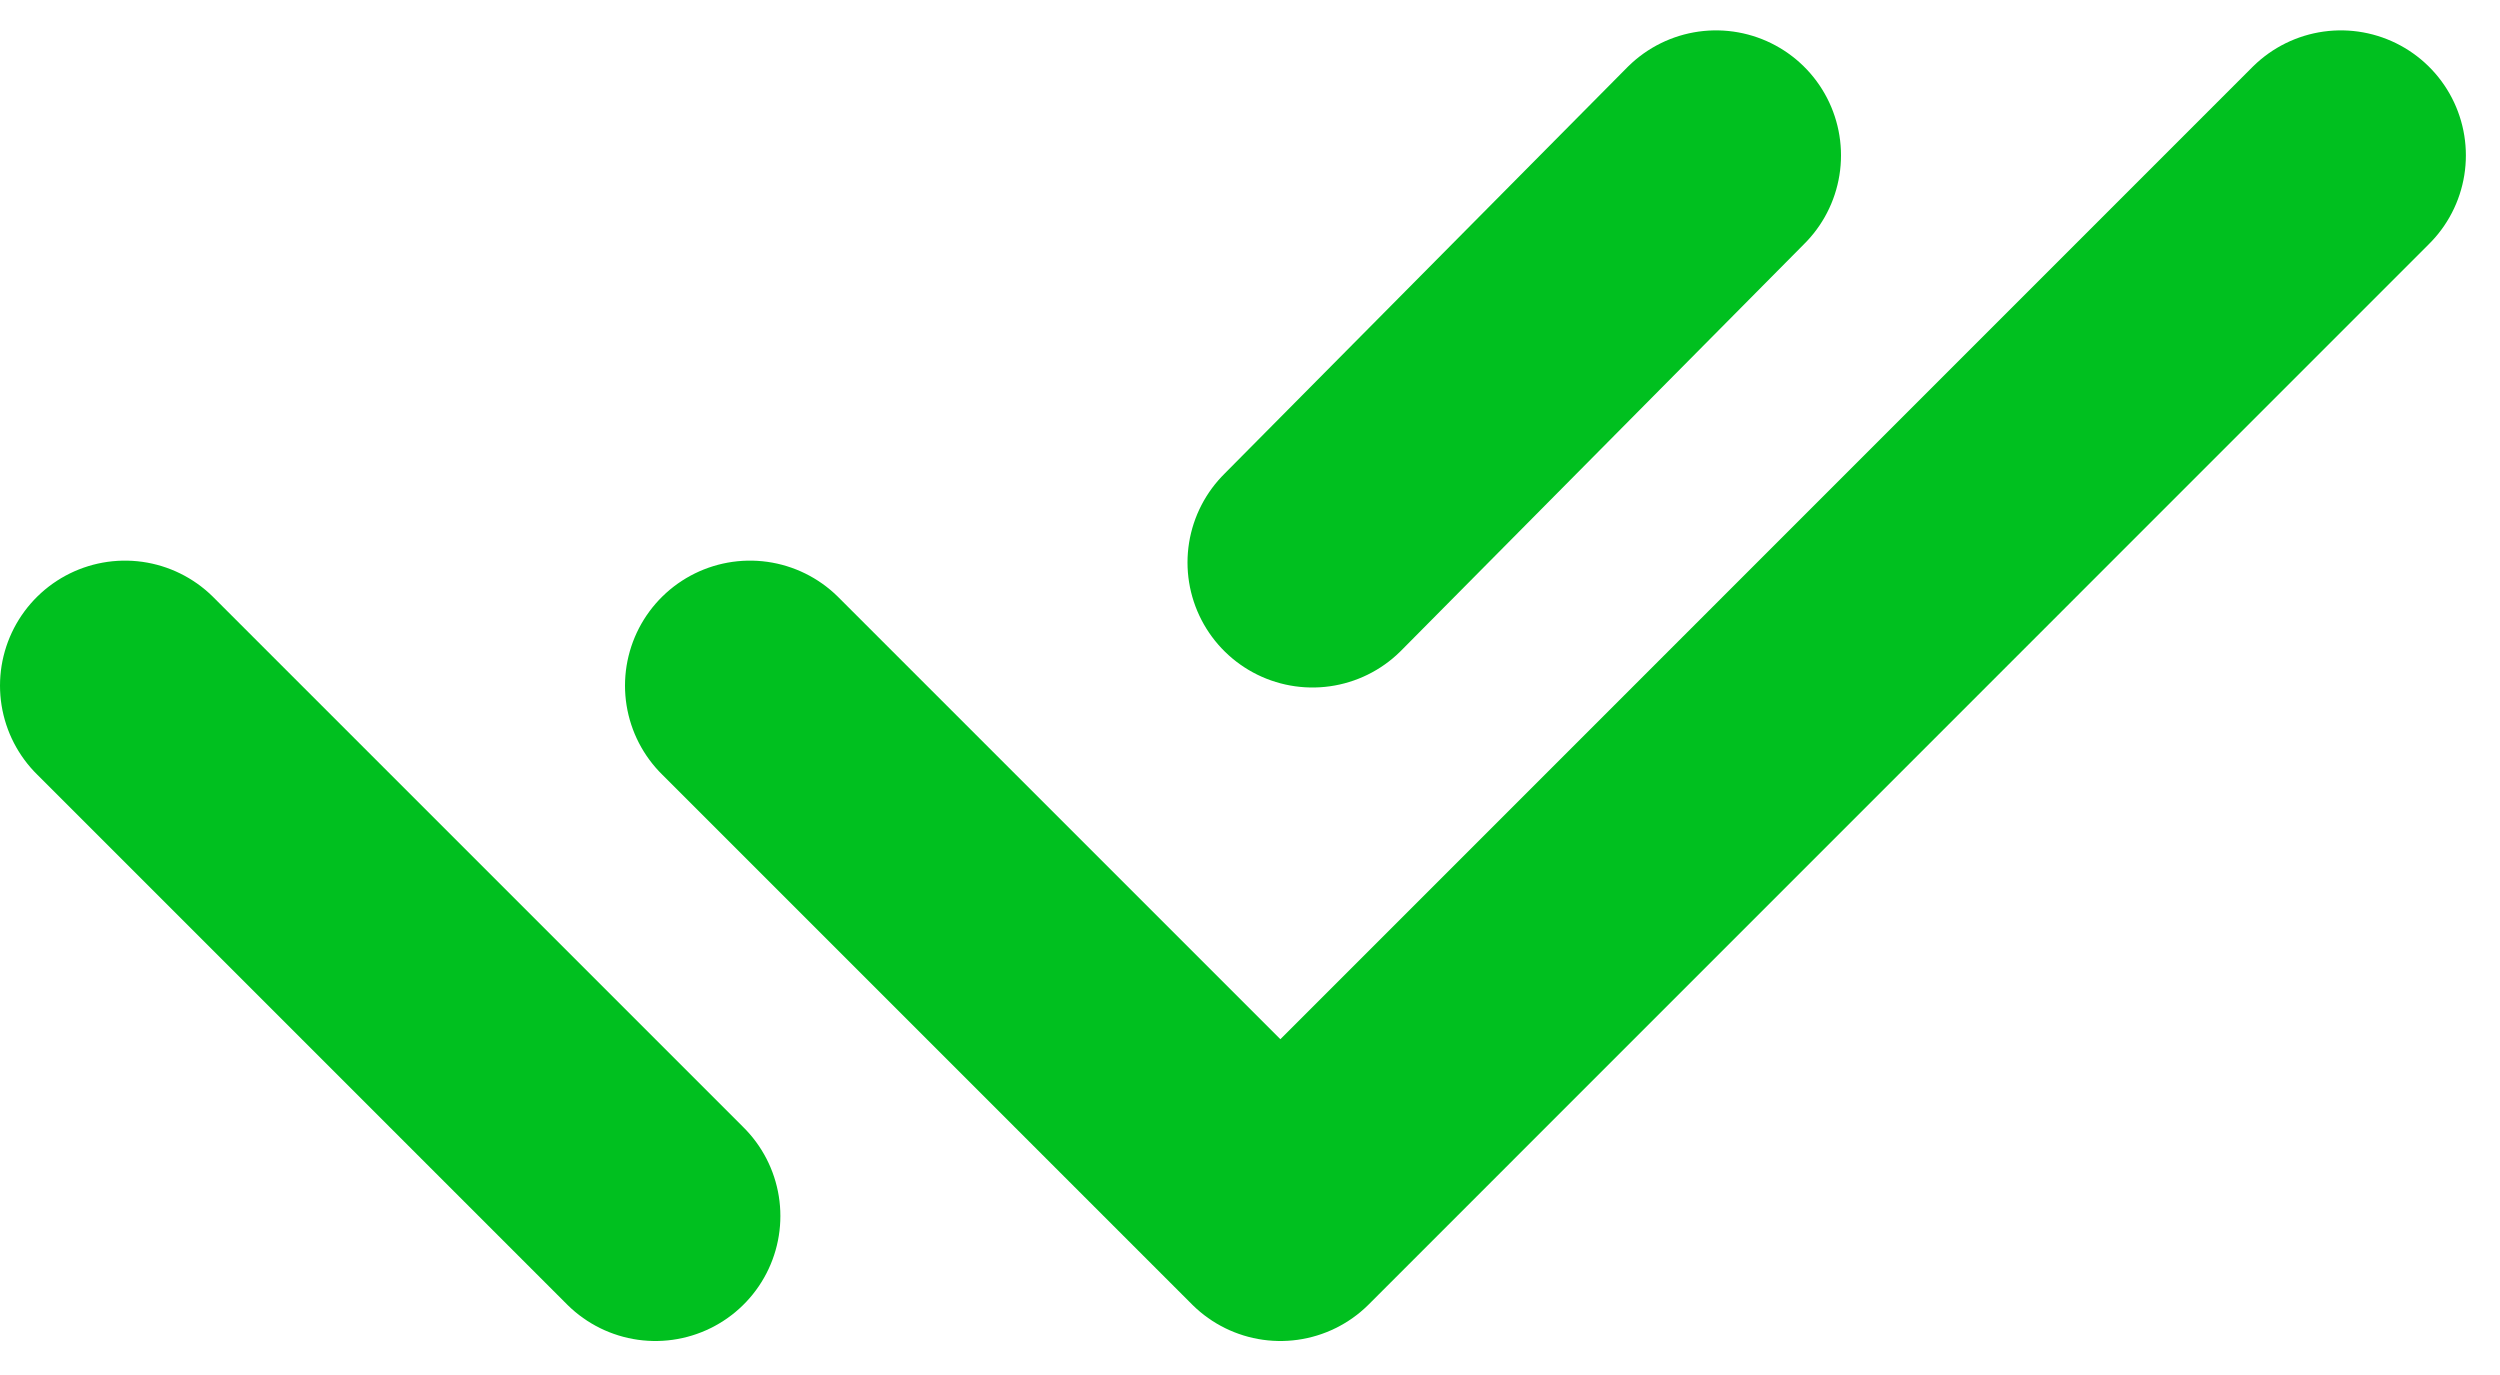 <svg width="20" height="11" viewBox="0 0 20 11" fill="none" xmlns="http://www.w3.org/2000/svg">
<path d="M6 5.485L10.243 9.728L18.727 1.243M1 5.485L5.243 9.728M13.728 1.243L10.5 4.5" stroke="#00C01F" stroke-width="2" stroke-linecap="round" stroke-linejoin="round"/>
</svg>
